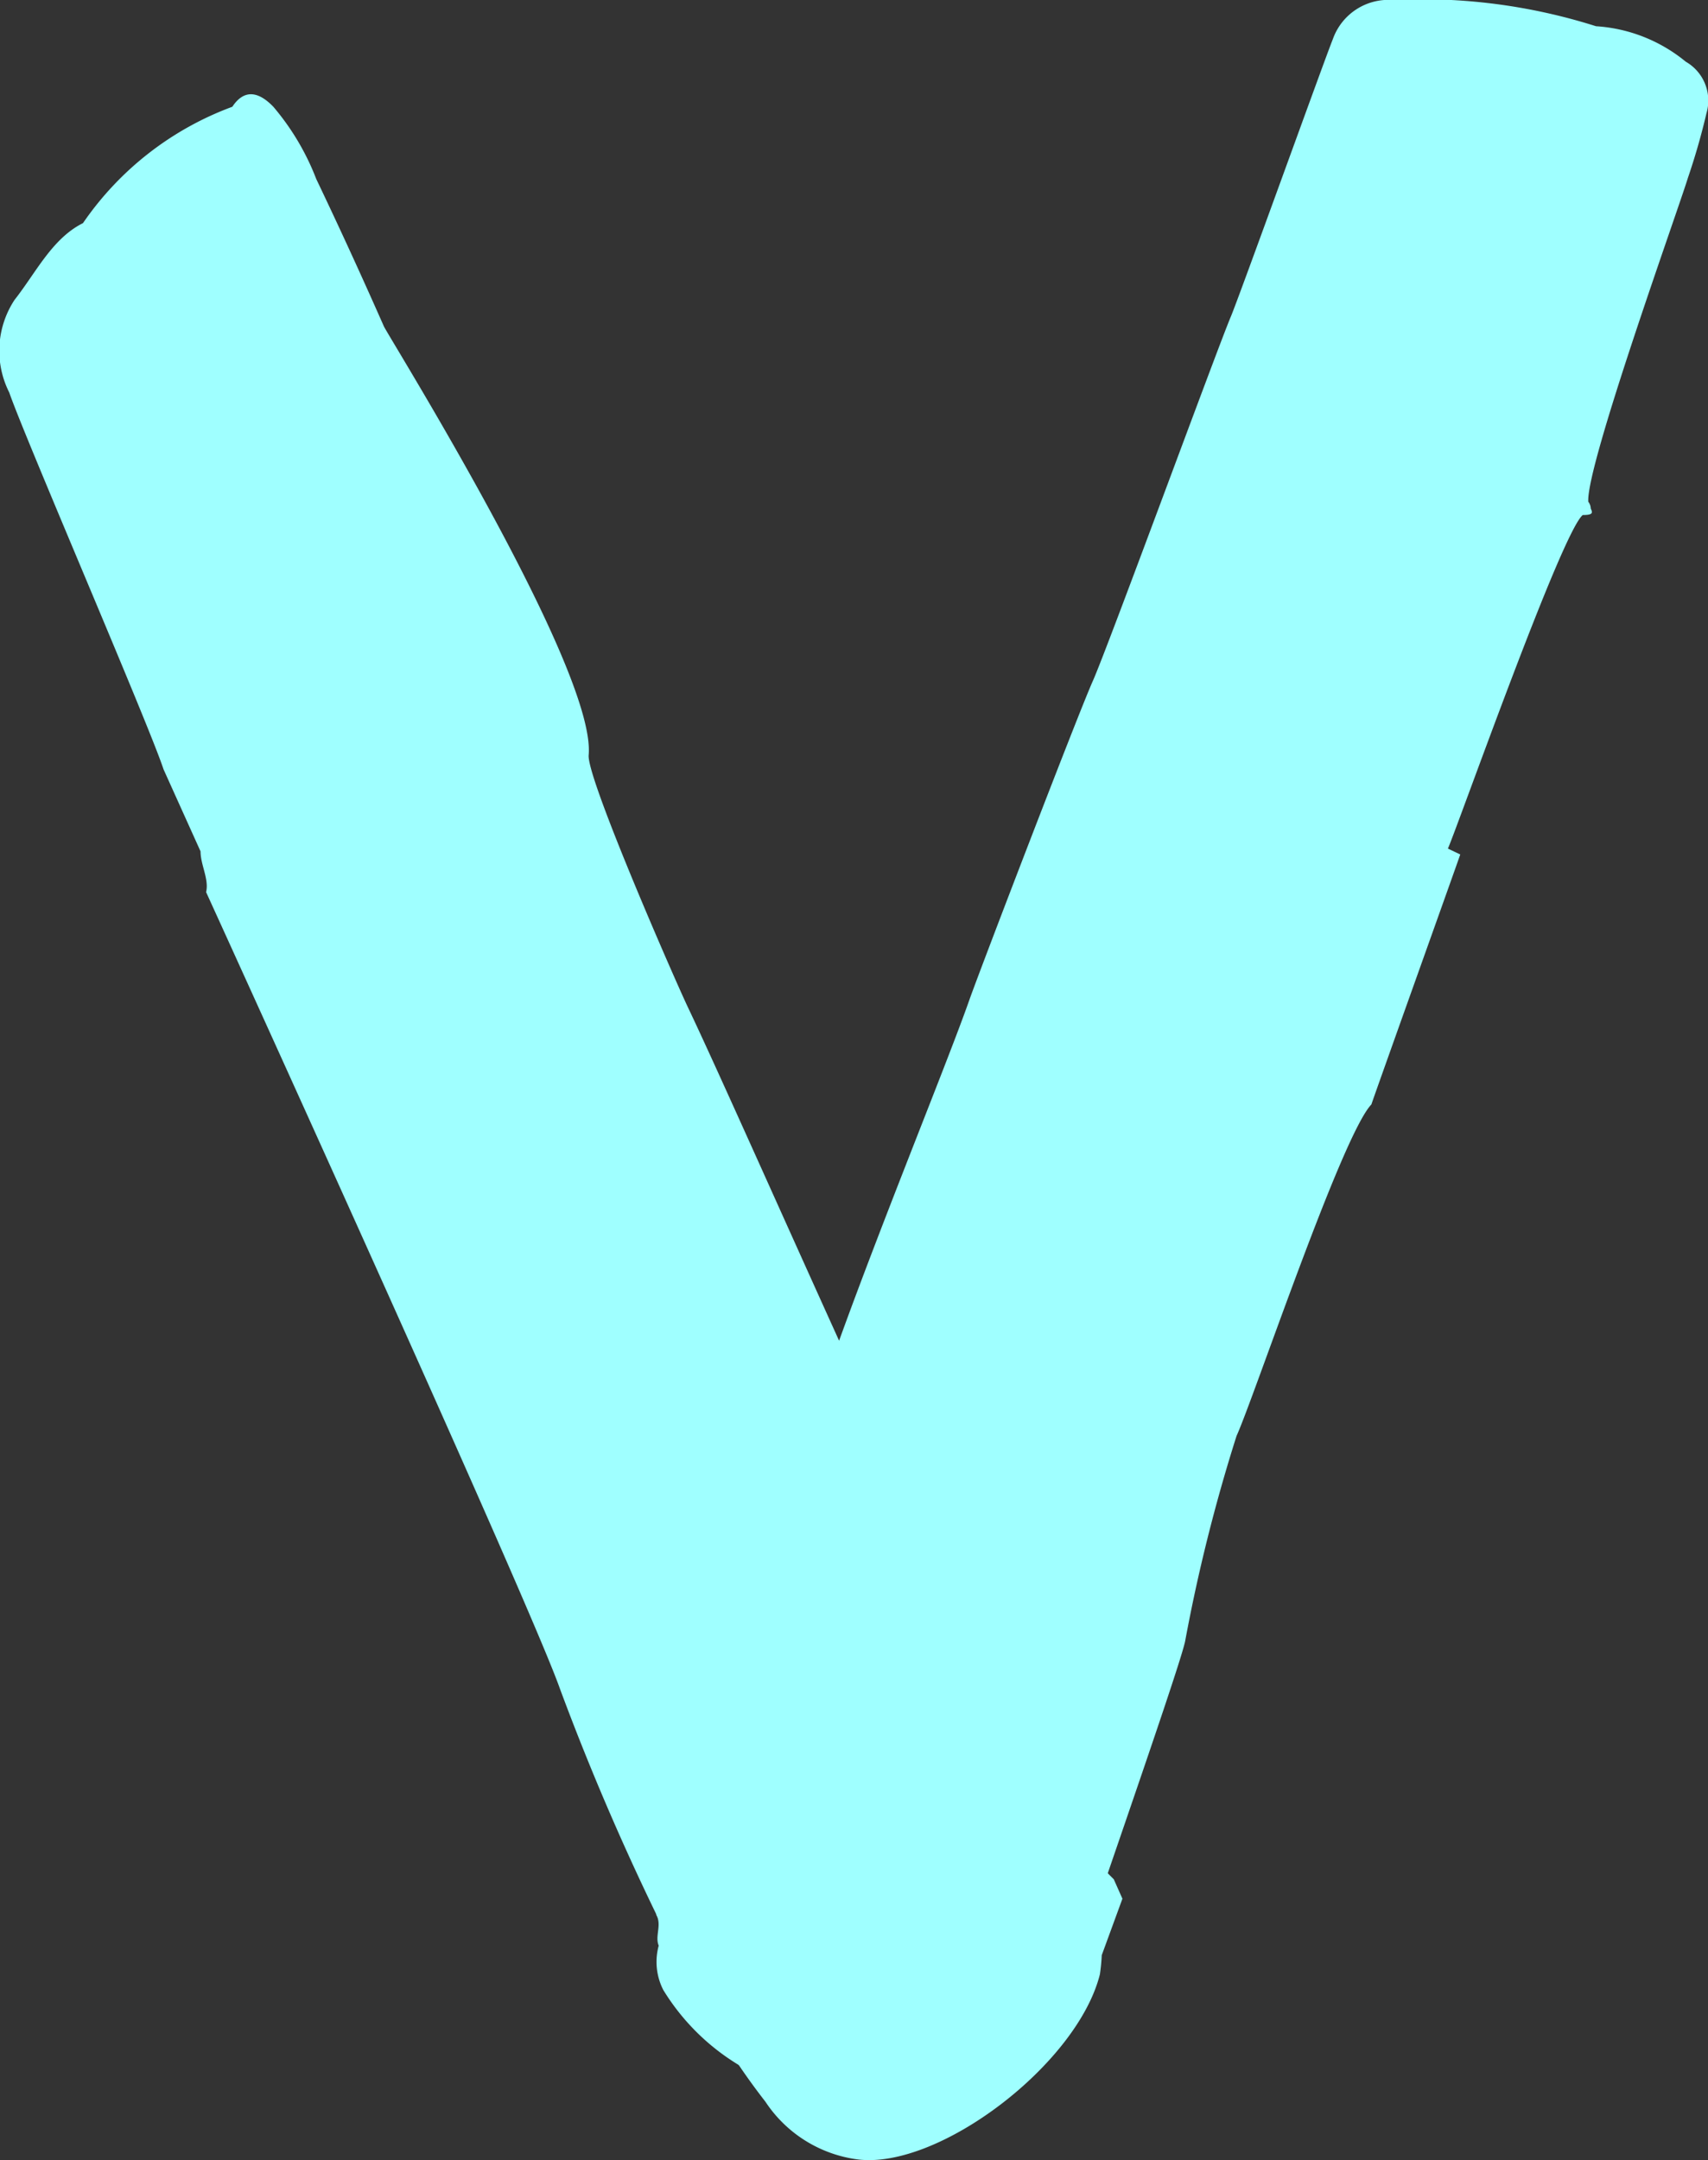 <svg xmlns="http://www.w3.org/2000/svg" viewBox="0 0 55.36 70"><rect x="0" y="0" width="55.36" height="70" fill="#333333" stroke="none"/><defs><style>.cls-1{isolation:isolate;}.cls-2{fill:#9fffff;mix-blend-mode:multiply;}</style></defs><g class="cls-1"><g id="Camada_1" data-name="Camada 1"><path class="cls-2" d="M22.91,65.23a22,22,0,0,0,1.9,2.88,4.24,4.24,0,0,0,3,1.87c2.63.32,7.11-3.09,7.84-6a5.92,5.92,0,0,0,.06-.62h0l.67-1.83-.28-.63-1-1h0c-.5-1-1-2.1-1.52-3.15-2.32-3.89-9.33-20-11.27-24.08-.38-.79-3.3-7.45-3.23-8.2.25-2.8-6.56-13.68-6.64-13.9C11.72,8.94,11,7.37,10.25,5.8A8.1,8.1,0,0,0,8.86,3.46c-.56-.58-1-.5-1.33,0A10.11,10.11,0,0,0,2.69,7.23h0c-1,.5-1.52,1.6-2.22,2.49a3,3,0,0,0-.17,3c.49,1.43,4.53,10.77,5,12.21l1.2,2.66c0,.44.28.9.18,1.32C7.88,31.54,17.19,52,18.15,54.73A82.45,82.45,0,0,0,22.91,65.23Z"/><path class="cls-2" d="M25.75,67.7c1,.27,2.09.48,3.11.78a3.5,3.5,0,0,0,3.26-.57,5.47,5.47,0,0,0,2.38-3c.26-1,3.68-10.67,3.91-11.71a55.12,55.12,0,0,1,1.67-6.67h0c.55-1.2,3.41-9.74,4.37-10.74.1-.31,2.78-7.8,2.88-8.1l-.4-.19h0c.34-.78,3.68-10.24,4.37-10.81.35,0,.32-.08.26-.21a.37.37,0,0,0-.08-.22h0c-.08-1.16,2.9-9.42,3.23-10.5a21.66,21.66,0,0,0,.6-2.09A1.45,1.45,0,0,0,54.64,2,5.08,5.08,0,0,0,51.73.85h0A18.66,18.66,0,0,0,45.13,0,1.91,1.91,0,0,0,43.2,1.27c-.25.61-3.06,8.42-3.31,9-.45,1.07-4,10.75-4.47,11.8s-3.62,9.26-4,10.33c-1,2.86-5.14,12.72-5.68,15.75a4.69,4.69,0,0,1-.35.92,2.85,2.85,0,0,1-.13.48c.16.32-1,3.53-1,3.86s-2.19,6.1-2.25,6.28a.84.84,0,0,0-.31.95c-.14.47-.28.94-.43,1.41.19.33-.05.69.08,1a2,2,0,0,0,.15,1.44A7.29,7.29,0,0,0,25.75,67.7Z"/></g></g></svg>